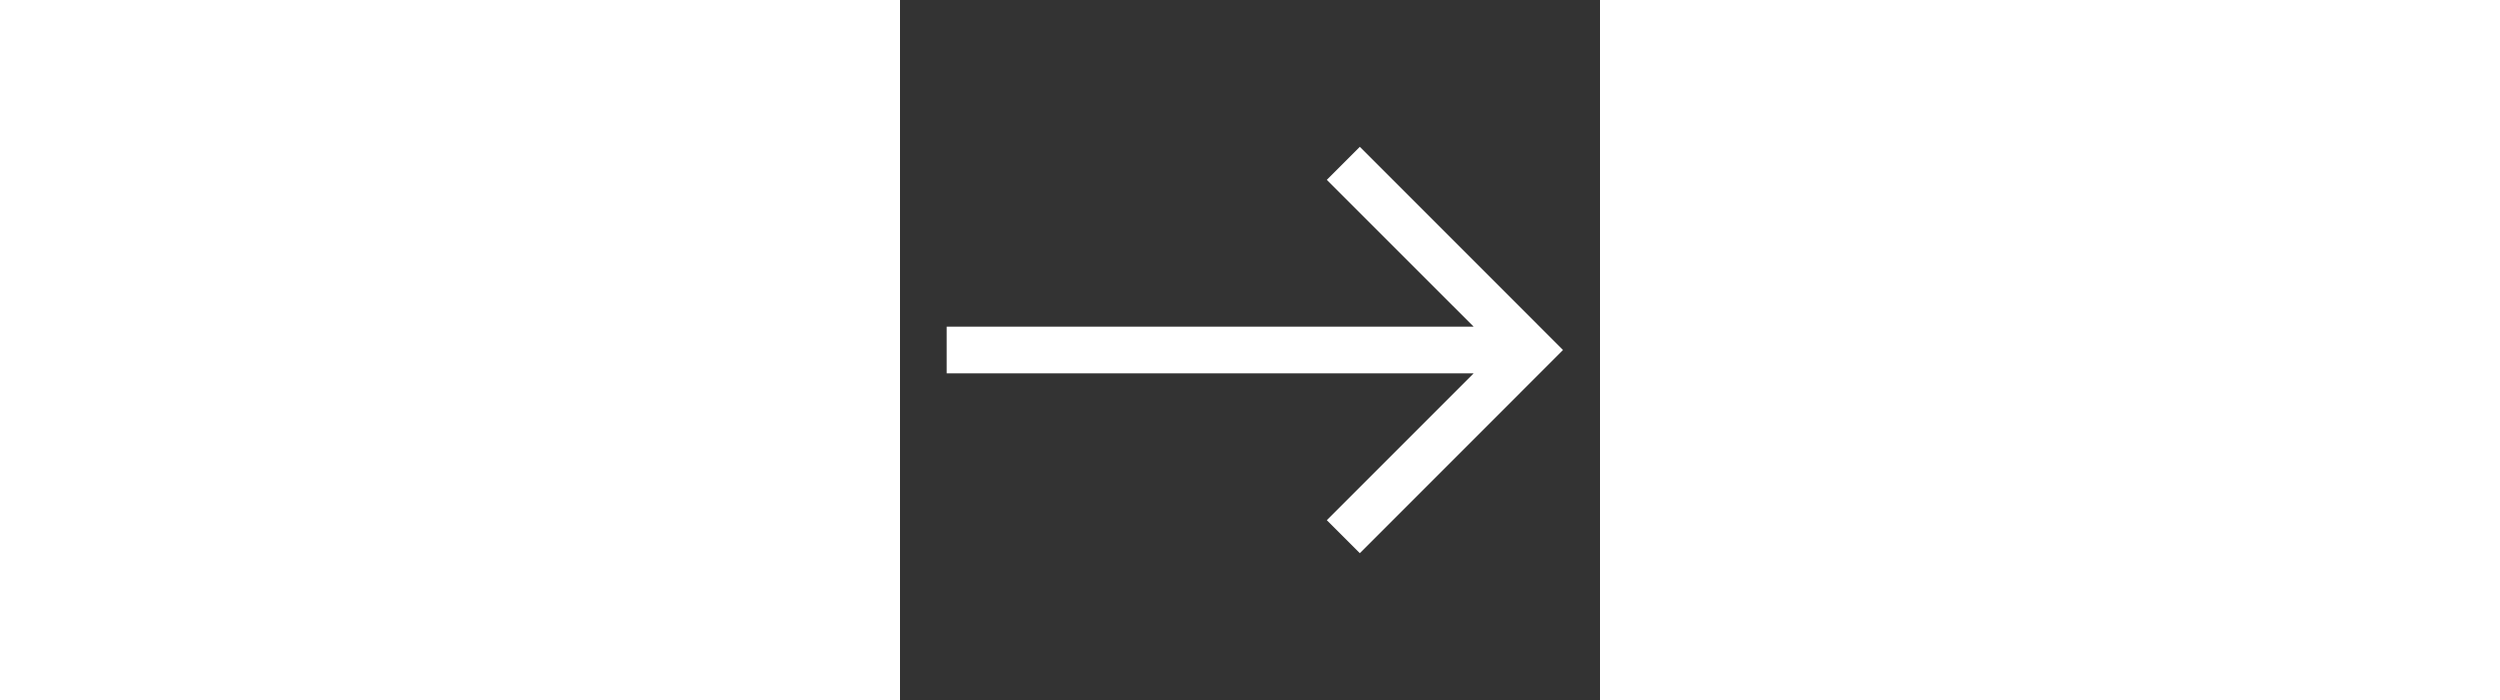 <svg xmlns="http://www.w3.org/2000/svg"  width="150" height="42" viewBox="0 0 15 15"><rect x="0" y="0" width="15" height="15" fill="#333333" stroke="none"/><g transform="rotate(90 7.5 7.5)"><path fill="white" fill-rule="evenodd" d="m7.5.793l4.354 4.353l-.707.708L8 2.707V14H7V2.707L3.854 5.854l-.708-.708z" clip-rule="evenodd"/></g></svg>